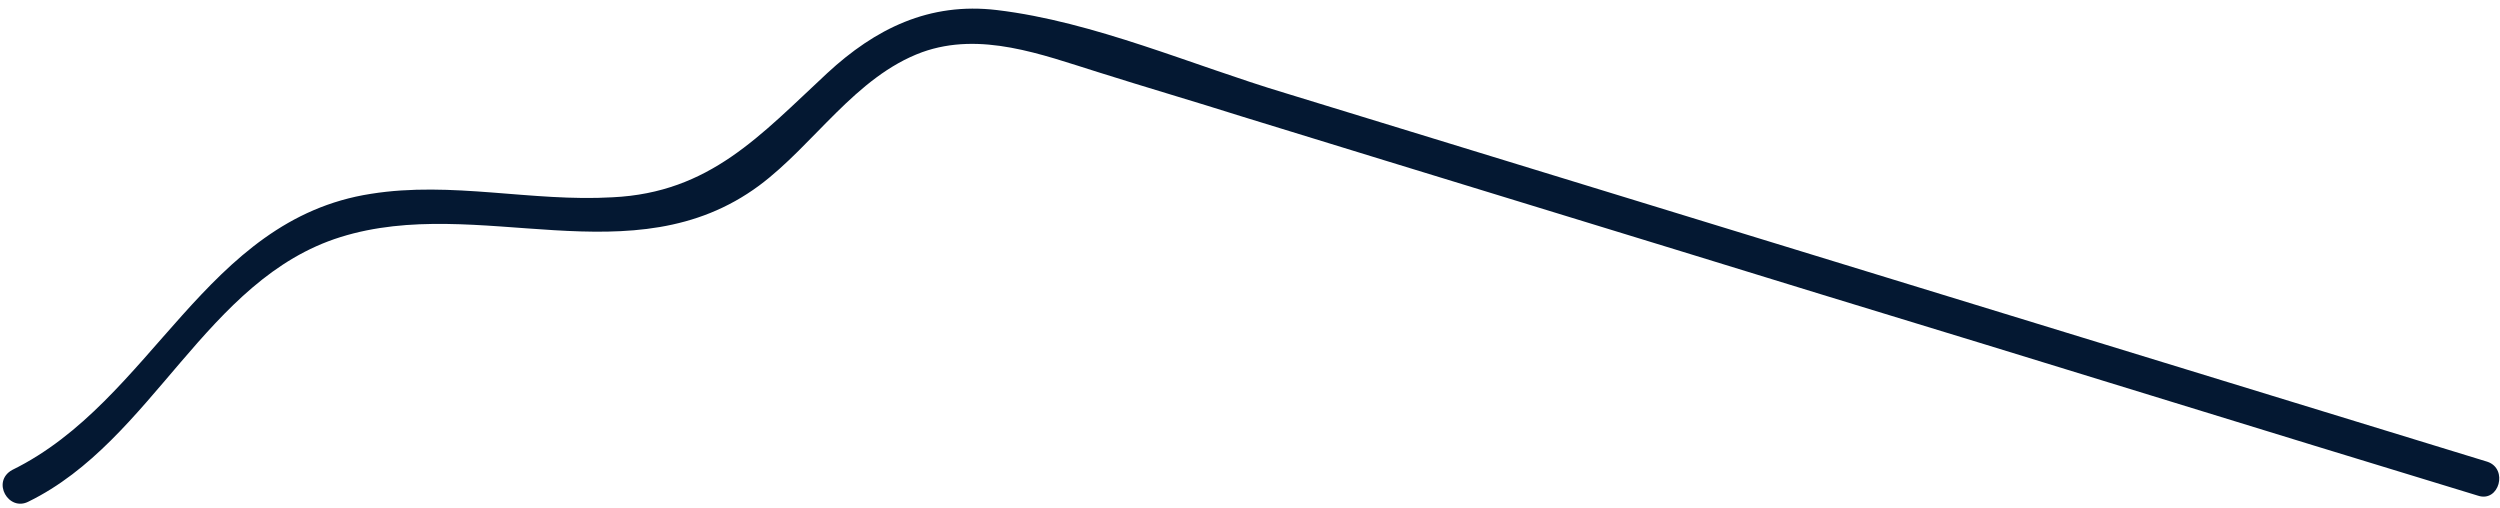 <?xml version="1.0" encoding="UTF-8" standalone="no"?><svg width='59' height='12' viewBox='0 0 59 12' fill='none' xmlns='http://www.w3.org/2000/svg'>
<path d='M0.676 11.836C3.609 10.4 4.854 6.589 8.036 5.595C11.301 4.574 14.926 6.589 17.915 4.38C19.215 3.414 20.184 1.812 21.761 1.232C23.145 0.735 24.584 1.287 25.912 1.702C27.046 2.061 28.181 2.392 29.315 2.751C33.881 4.159 38.419 5.54 42.985 6.948C48.159 8.522 53.306 10.124 58.481 11.698C58.979 11.864 59.2 11.063 58.702 10.897C49.239 7.998 39.803 5.098 30.339 2.199C28.125 1.536 25.829 0.514 23.532 0.238C21.927 0.045 20.654 0.68 19.52 1.729C17.942 3.193 16.753 4.546 14.456 4.656C12.547 4.767 10.665 4.27 8.756 4.574C4.826 5.181 3.609 9.461 0.288 11.091C-0.21 11.367 0.205 12.085 0.676 11.836Z' fill='#041832'/>
</svg>
